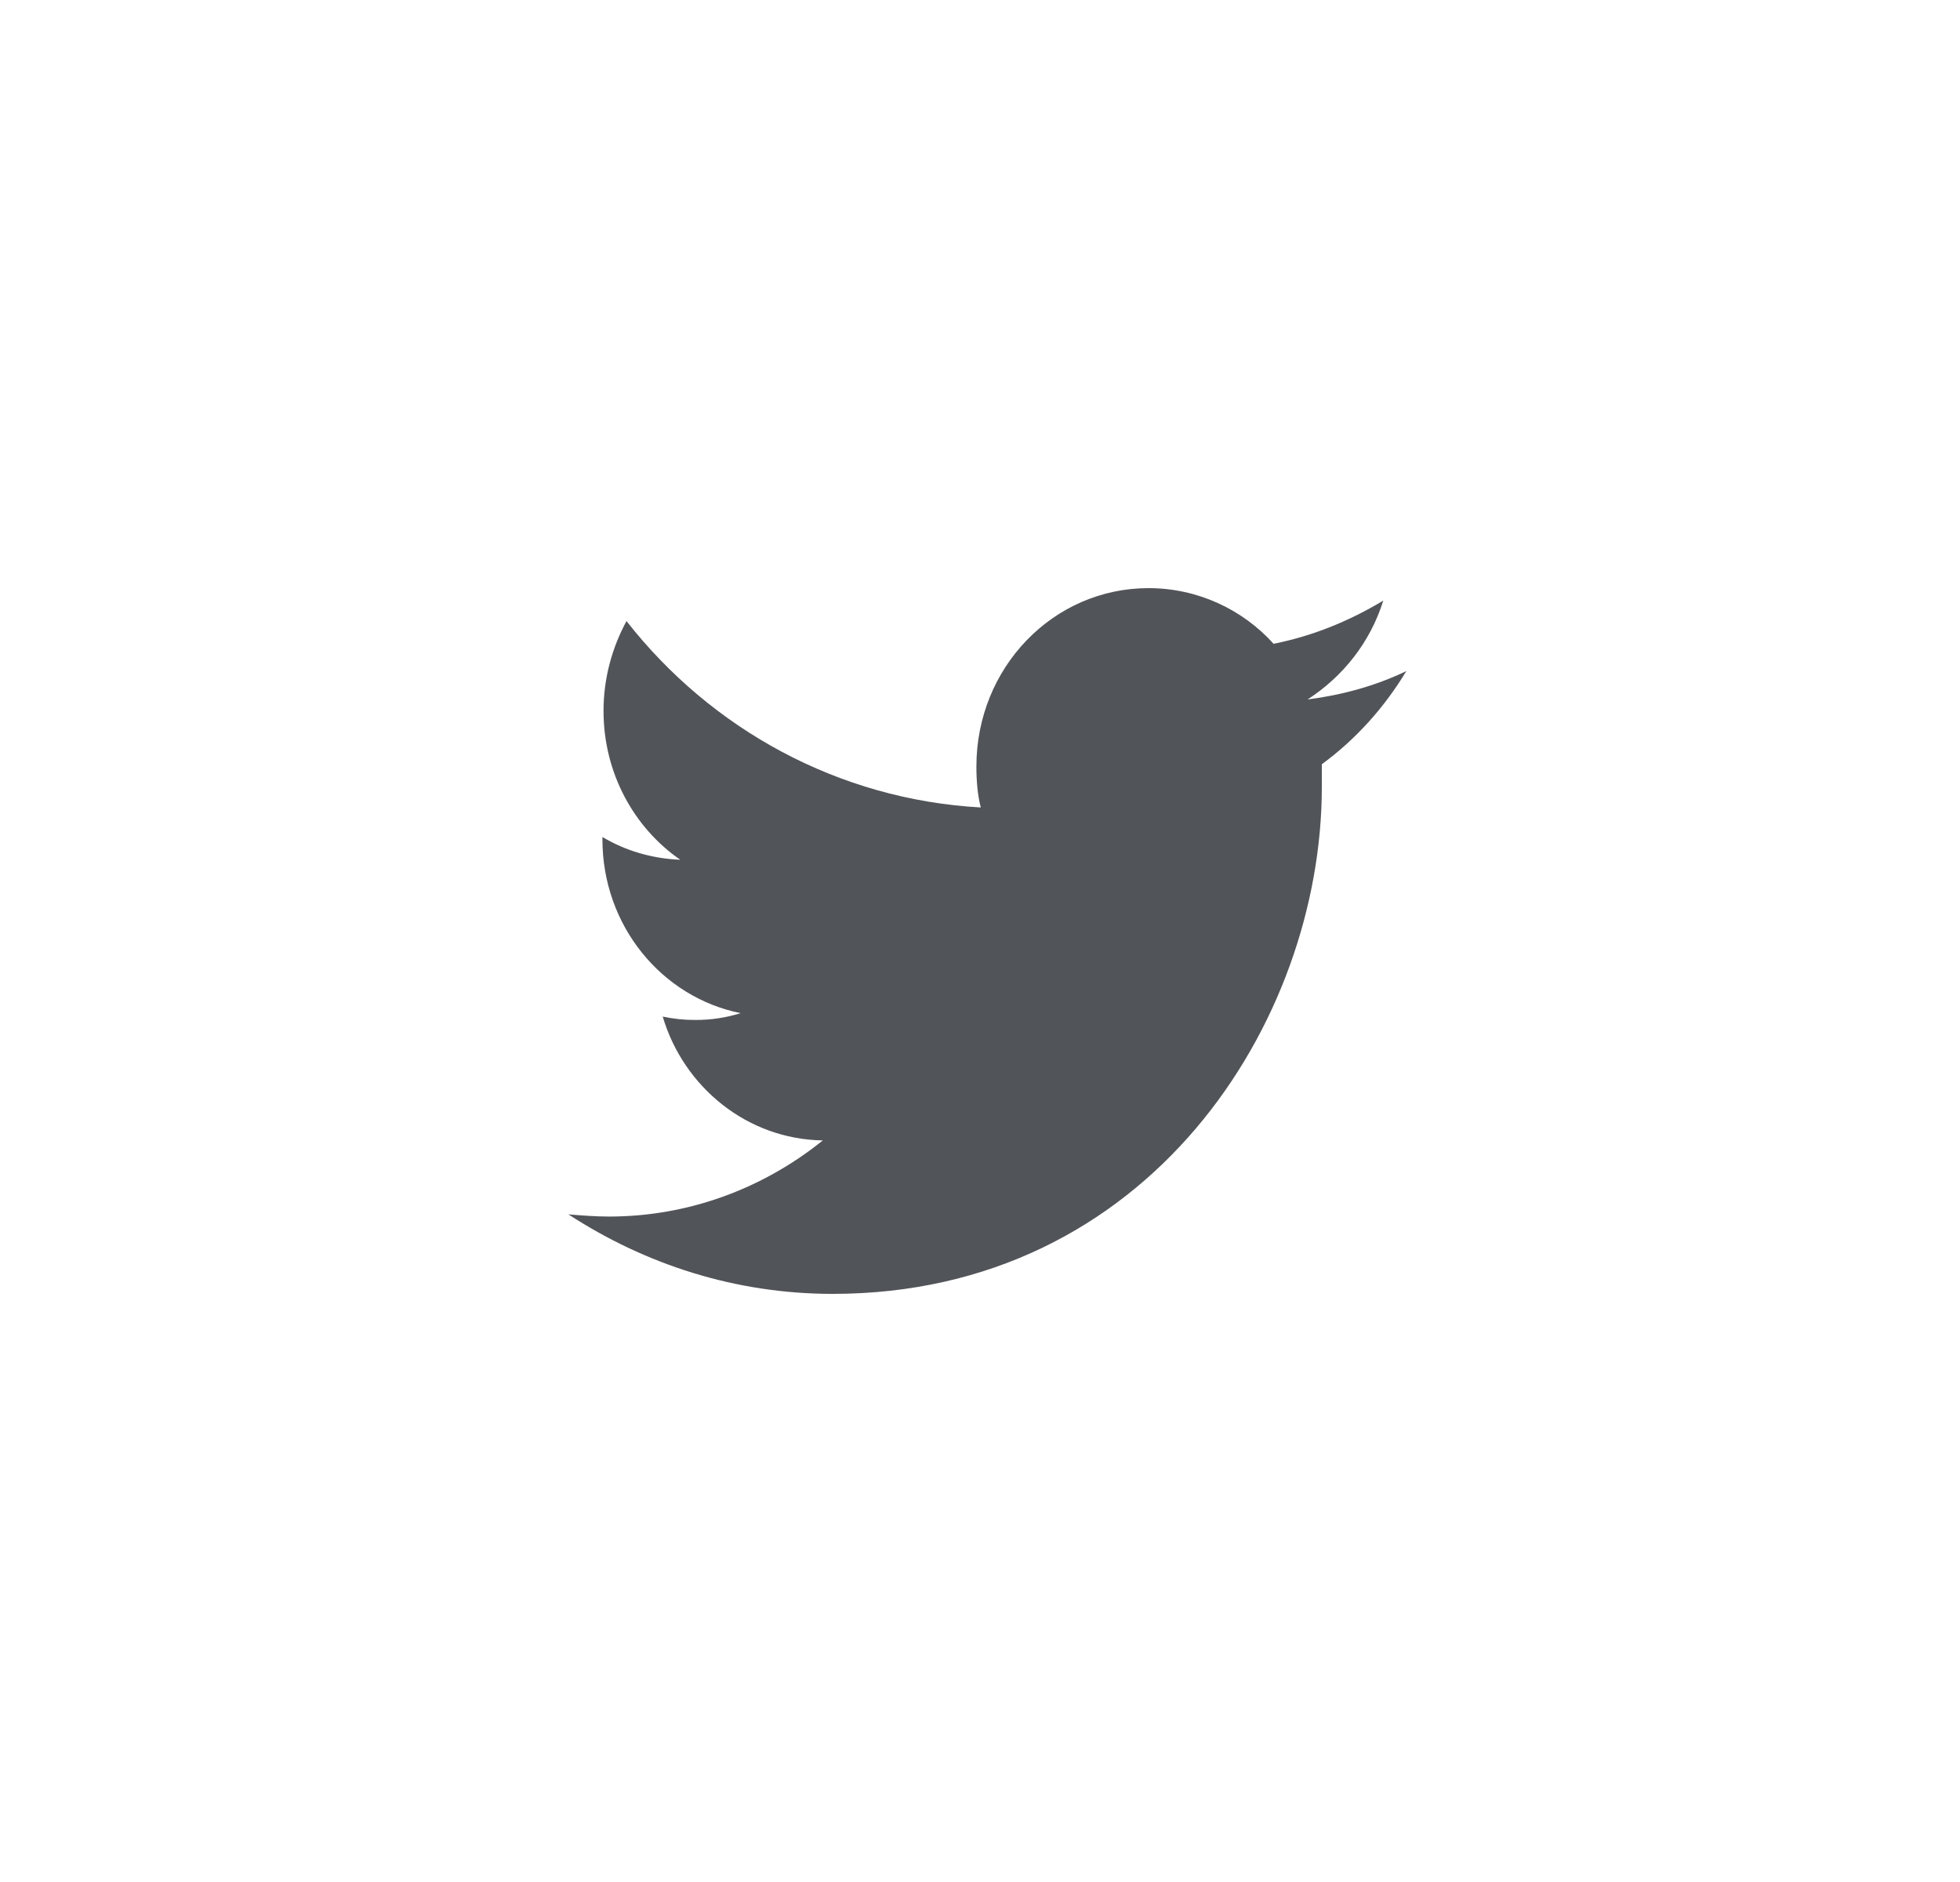<svg width="25" height="24" viewBox="0 0 25 24" fill="none" xmlns="http://www.w3.org/2000/svg">
<path d="M16.86 9.746C16.86 9.848 16.86 9.949 16.86 10.036C16.86 13.036 14.65 16.5 10.621 16.5C9.376 16.5 8.229 16.123 7.25 15.486C7.418 15.5 7.6 15.514 7.768 15.514C8.789 15.514 9.74 15.152 10.495 14.543C9.53 14.529 8.719 13.862 8.453 12.964C8.593 12.993 8.719 13.007 8.873 13.007C9.069 13.007 9.264 12.978 9.446 12.92C8.439 12.717 7.684 11.804 7.684 10.703C7.684 10.688 7.684 10.688 7.684 10.674C7.977 10.848 8.313 10.949 8.677 10.964C8.089 10.558 7.698 9.862 7.698 9.065C7.698 8.645 7.81 8.254 7.991 7.92C9.069 9.297 10.691 10.196 12.51 10.297C12.468 10.138 12.454 9.949 12.454 9.775C12.454 8.514 13.433 7.5 14.65 7.5C15.28 7.5 15.853 7.775 16.245 8.21C16.748 8.109 17.21 7.92 17.644 7.659C17.476 8.196 17.126 8.63 16.678 8.92C17.126 8.862 17.546 8.746 17.938 8.558C17.658 9.022 17.294 9.428 16.86 9.746Z" fill="#515458"/>
</svg>
